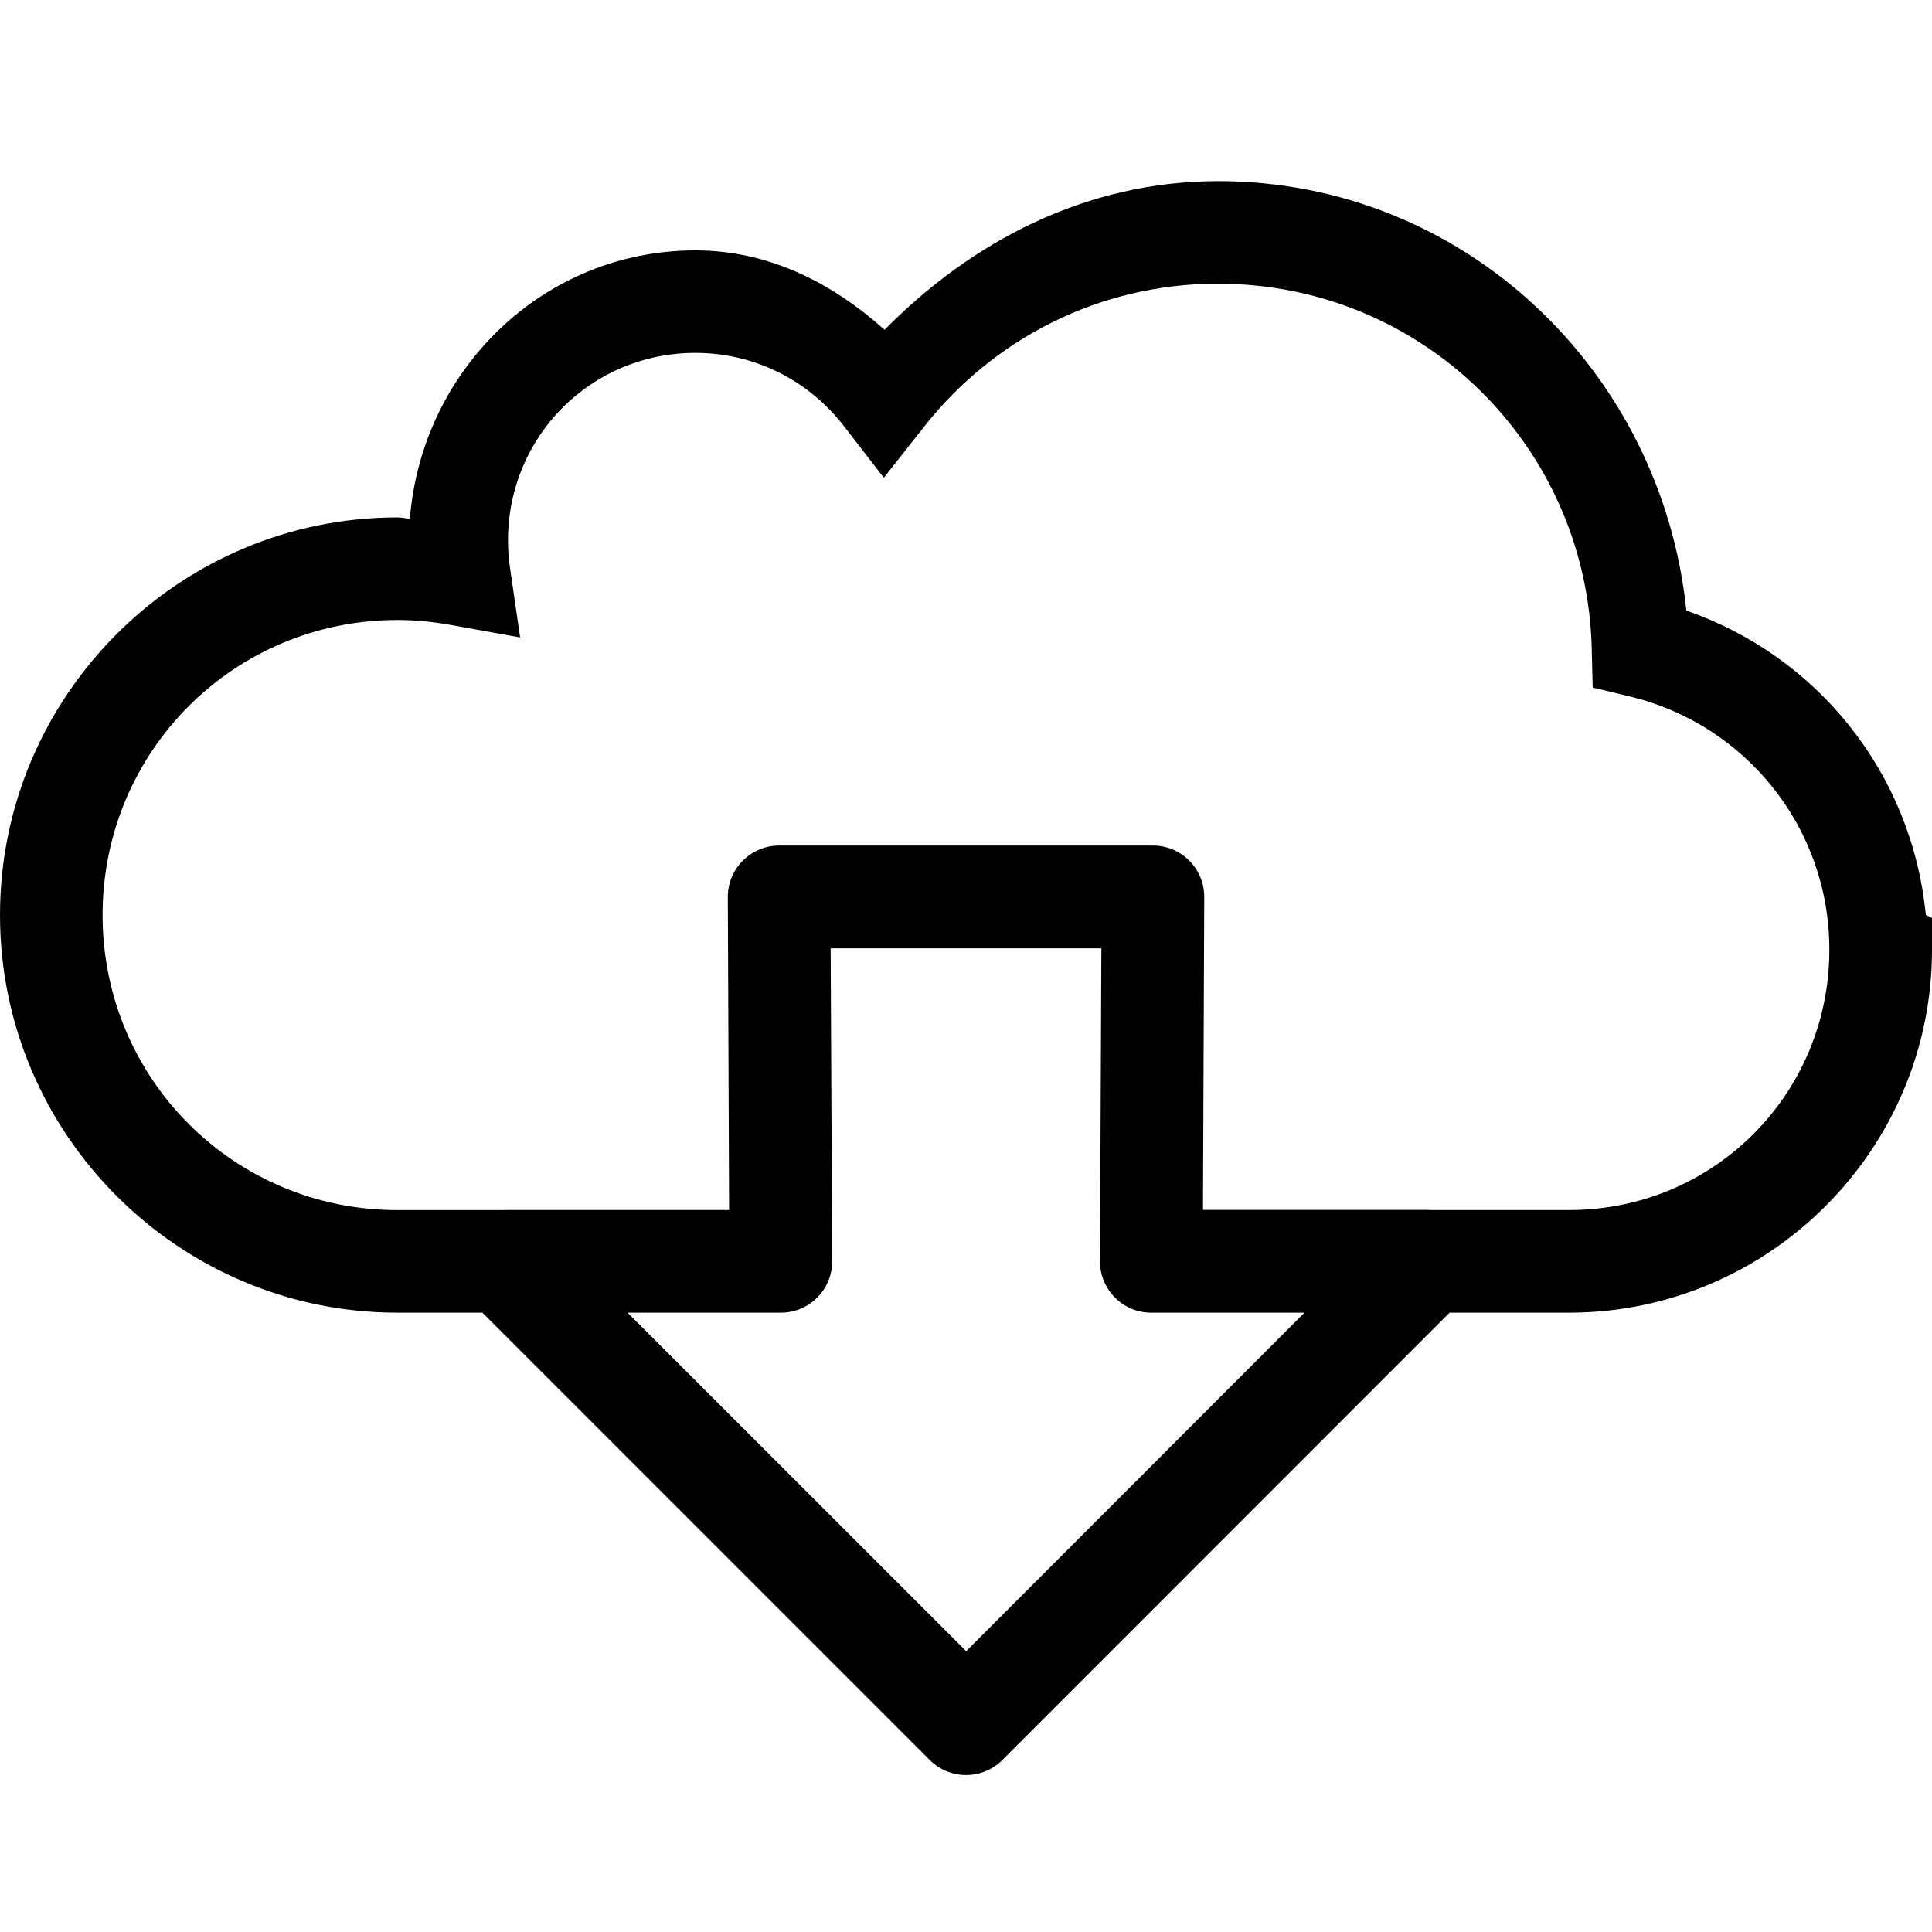 <!-- Generated by IcoMoon.io -->
<svg version="1.1" xmlns="http://www.w3.org/2000/svg" width="32" height="32" viewBox="0 0 32 32">
<title>cloud-download-l</title>
<path d="M20.176 3c-2.196 0-4.094 1.010-5.525 2.463-0.851-0.764-1.904-1.316-3.133-1.316-2.515 0-4.532 1.976-4.729 4.443-0.070-0.002-0.136-0.020-0.207-0.020-3.626 0-6.582 2.959-6.582 6.586s2.956 6.586 6.582 6.586h1.408l7.41 7.41c0.154 0.154 0.366 0.248 0.601 0.248s0.447-0.095 0.601-0.248v0l7.408-7.41h1.992c3.303-0.007 5.998-2.704 5.998-6.010v-0.527l-0.102-0.051c-0.234-2.358-1.797-4.286-3.967-5.041-0.409-3.971-3.682-7.113-7.756-7.113zM20.176 4.699c3.377 0 6.103 2.68 6.188 6.037l0.016 0.652 0.633 0.152c1.883 0.458 3.287 2.152 3.287 4.189v0.012c-0.006 2.384-1.917 4.296-4.299 4.301h-2.293c-0.014-0.001-0.031-0.002-0.048-0.002h-3.735l0.021-5.182c0-0.001 0-0.002 0-0.003 0-0.469-0.38-0.85-0.85-0.85h-6.191c-0.469 0-0.85 0.381-0.85 0.85 0 0.001 0 0.002 0 0.004v0l0.021 5.182h-3.734c-0.015 0-0.030 0.001-0.044 0.002h-1.716c-2.707 0-4.883-2.177-4.883-4.887s2.176-4.887 4.883-4.887c0.296 0 0.586 0.029 0.873 0.080l1.16 0.209-0.17-1.168c-0.021-0.144-0.031-0.289-0.031-0.438 0-1.727 1.379-3.107 3.104-3.107 1.004 0 1.888 0.474 2.457 1.209l0.664 0.859 0.674-0.854c1.135-1.439 2.885-2.361 4.863-2.361zM13.758 15.707h4.484l-0.023 5.182c0 0.001 0 0.002 0 0.003 0 0.029 0.001 0.057 0.004 0.085v-0.004c0.003 0.032 0.007 0.061 0.013 0.089l-0.001-0.005c0 0 0 0.001 0 0.001s0 0.001 0 0.001v0c0.076 0.372 0.387 0.653 0.769 0.681h0.003c0.018 0.001 0.038 0.002 0.059 0.002 0.002 0 0.004 0 0.006 0h2.535l-5.604 5.607-5.609-5.607h2.537c0.001 0 0.002 0 0.003 0 0.029 0 0.057-0.001 0.085-0.004h-0.004c0.062-0.006 0.118-0.018 0.172-0.035l-0.006 0.002c0 0 0.001 0 0.001 0s0.001 0 0.001 0v0c0.304-0.095 0.531-0.348 0.587-0.661l0.001-0.005c0 0 0-0.001 0-0.001s0-0.001 0-0.001v0c0.007-0.042 0.012-0.091 0.012-0.141 0-0.003 0-0.005 0-0.008v0l-0.004-0.846z"></path>
</svg>
